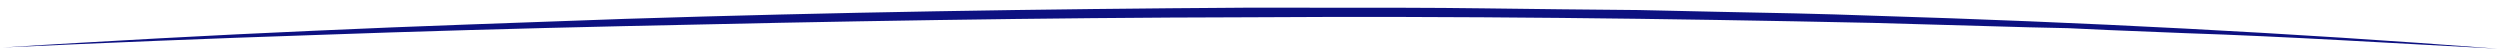 <svg width="278" height="6" viewBox="0 0 278 6" fill="none" xmlns="http://www.w3.org/2000/svg">
<path d="M0.337 5.278C6.097 4.906 11.855 4.588 17.612 4.269L26.286 3.82L34.88 3.42C46.39 2.89 57.969 2.523 69.474 2.099C92.556 1.362 115.697 1 138.827 0.852L156.208 0.863C162.027 0.868 167.765 0.975 173.581 1.033L182.229 1.117L190.949 1.31C196.763 1.421 202.501 1.529 208.31 1.747C231.477 2.455 254.622 3.642 277.74 5.415C266.206 4.823 254.602 4.068 243.058 3.689L234.346 3.336L229.991 3.133L225.631 3.036L208.273 2.546C185.095 2.051 161.985 1.773 138.854 1.921C115.728 1.963 92.585 2.377 69.513 2.902C57.939 3.162 46.439 3.48 34.858 3.9C23.431 4.274 11.924 4.751 0.337 5.278Z" fill="#0D1181"/>
</svg>
